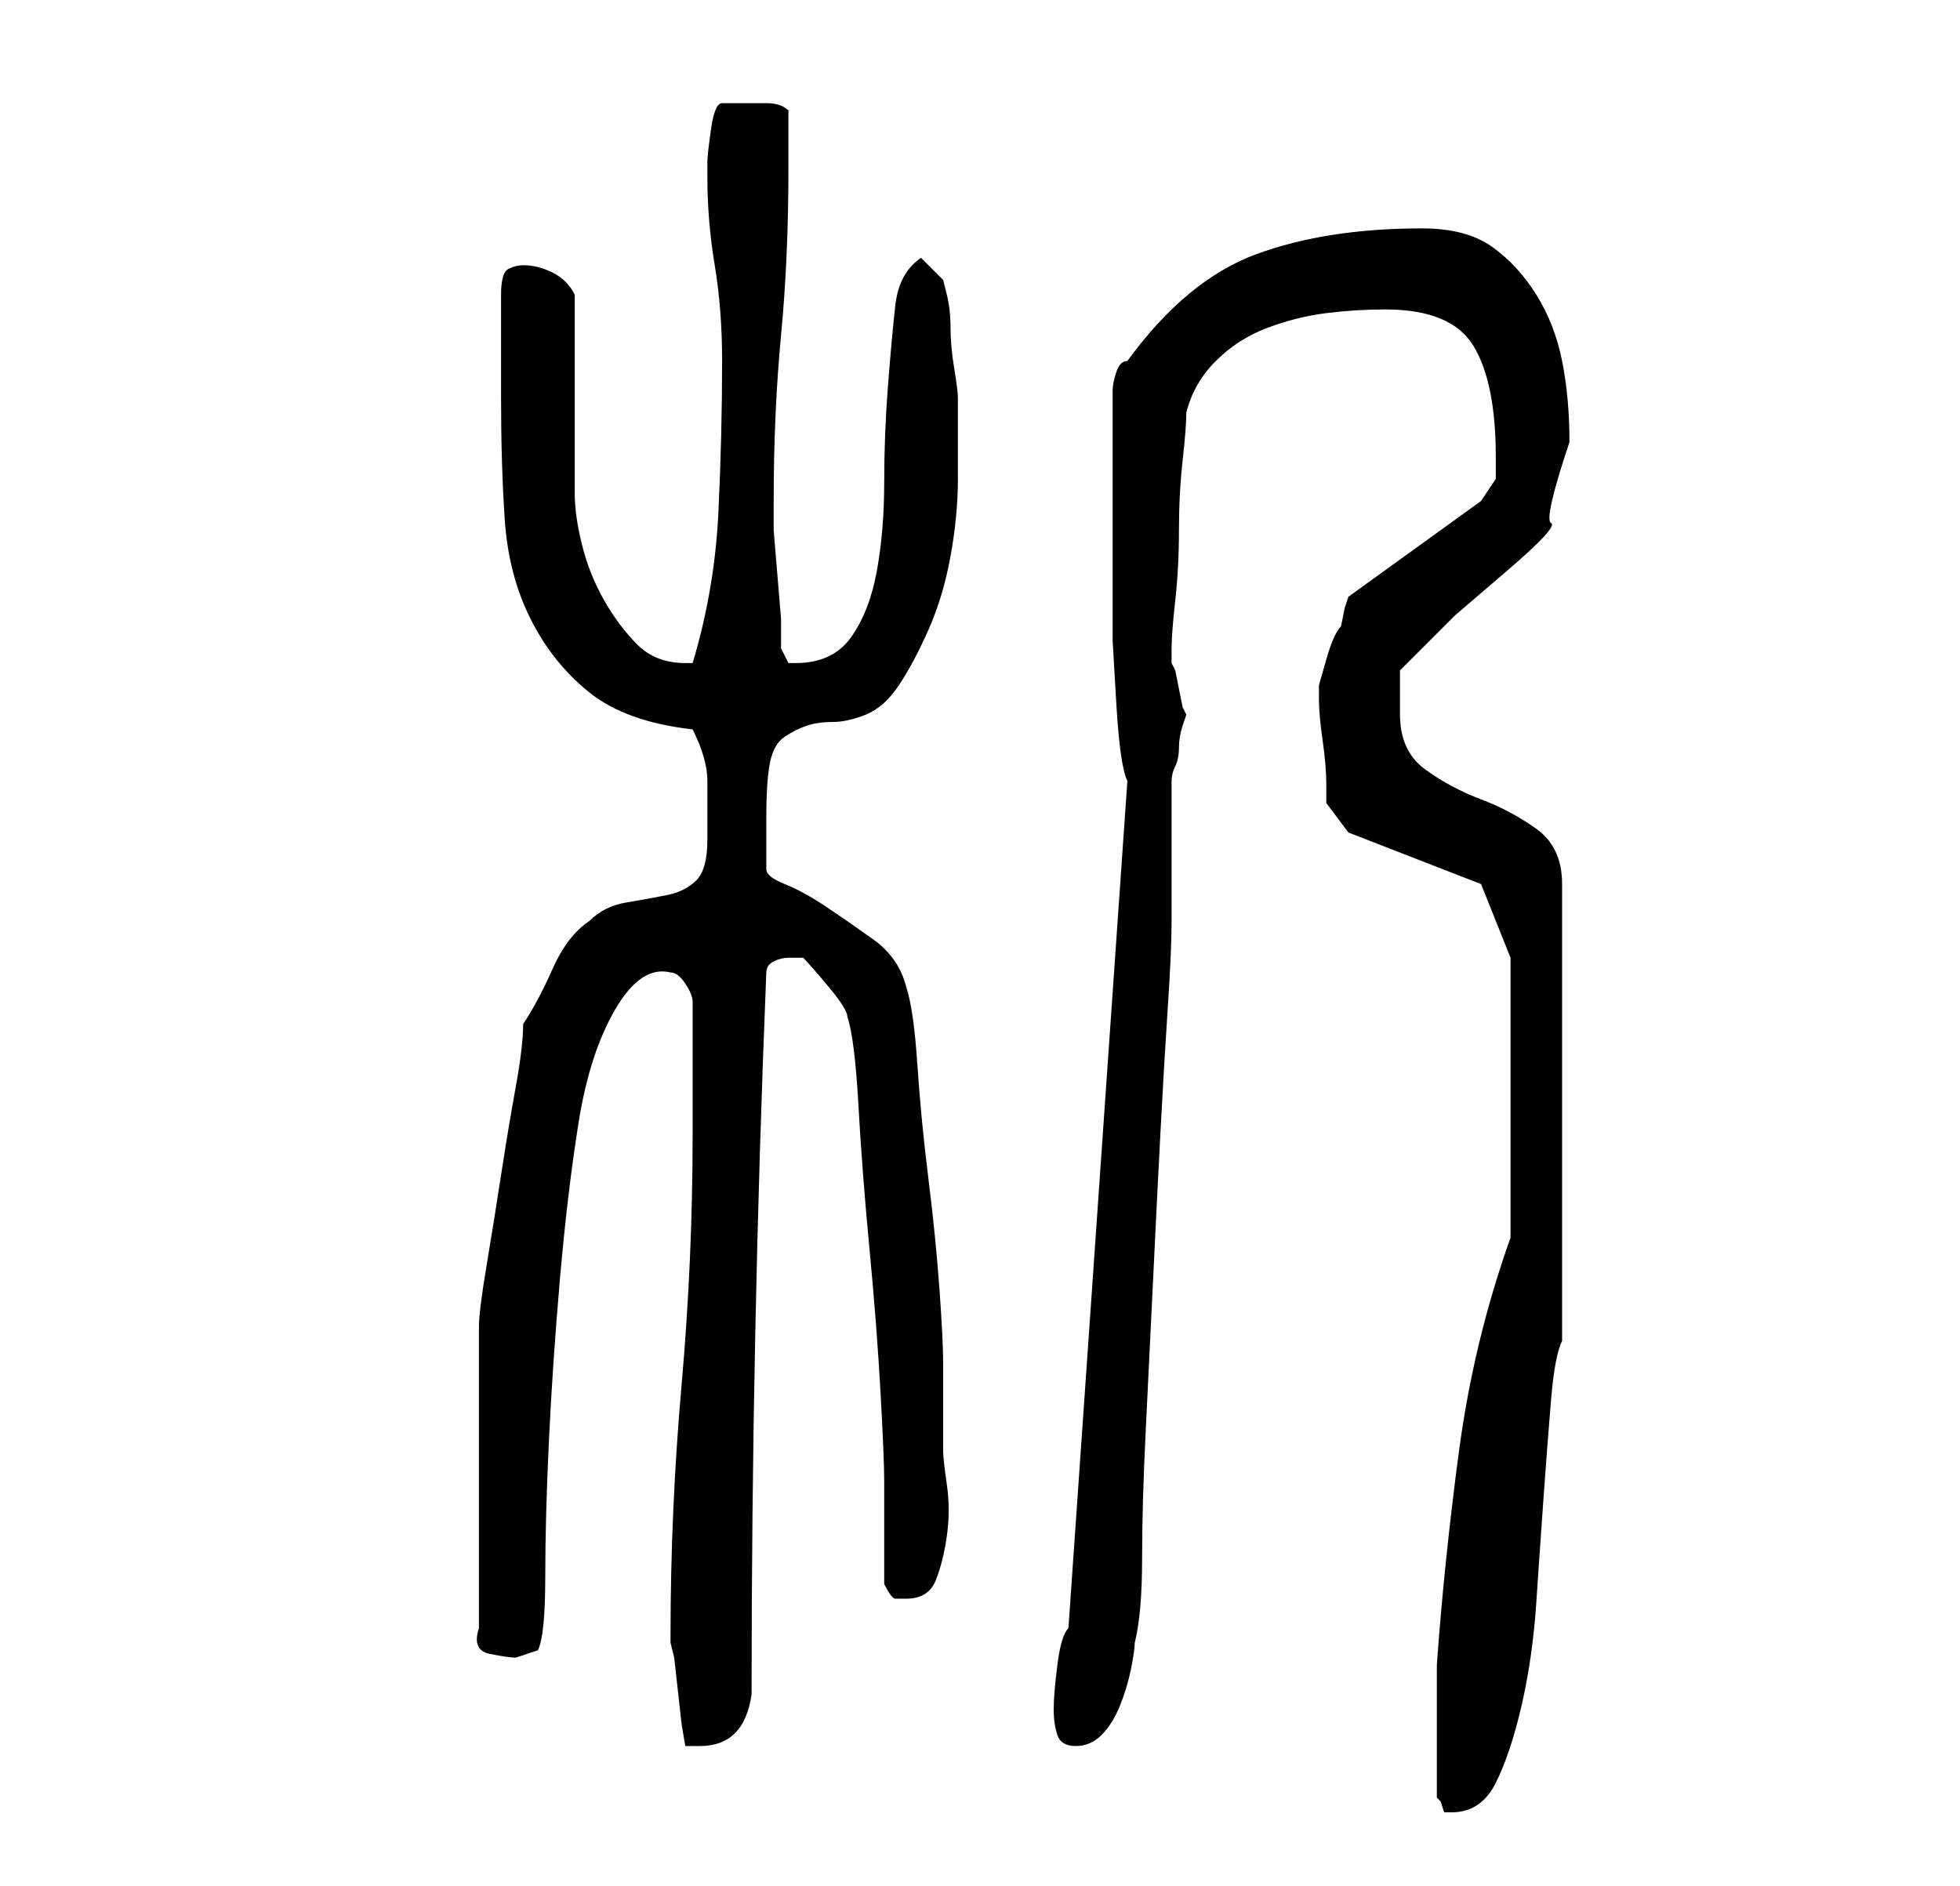 <?xml version="1.0" standalone="no"?>
<!DOCTYPE svg PUBLIC "-//W3C//DTD SVG 1.1//EN" "http://www.w3.org/Graphics/SVG/1.1/DTD/svg11.dtd" >
<svg xmlns="http://www.w3.org/2000/svg" xmlns:xlink="http://www.w3.org/1999/xlink" version="1.1" viewBox="-10 0 266 256">
   <path fill="currentColor"
d="M185 244l0.5 0.5t0.5 1.5h1q4 0 6 -4t3.5 -10.5t2 -14t1 -14.5t1 -13t1.5 -8v-62q0 -5 -3.5 -7.5t-7.5 -4t-7.5 -4t-3.5 -7.5v-3v-3l7.5 -7.5t7 -6t6 -6.5t2.5 -11q0 -6 -1 -11t-3.5 -9t-6 -6.5t-9.5 -2.5q-13 0 -22.5 3.5t-17.5 14.5q-1 0 -1.5 1.5t-0.5 2.5v15v10v9
t0.5 8.5t1.5 10.5l-8 115q-1 1 -1.5 5t-0.5 6t0.5 3.5t2.5 1.5t3.5 -1.5t2.5 -4t1.5 -5t0.5 -3.5q1 -4 1 -11.5t0.5 -17.5t1 -20.5t1 -20t1 -17t0.5 -11.5v-3v-7v-6v-3q0 -1 0.5 -2t0.5 -2.5t0.5 -3l0.5 -1.5l-0.5 -1t-0.5 -2.5t-0.5 -2.5l-0.5 -1v-1v-1q0 -2 0.5 -6.5
t0.5 -9.5t0.5 -9.5t0.5 -6.5q1 -4 4 -7t7 -4.5t8 -2t8 -0.5q9 0 12 5t3 15v3t-2 3l-18 13l-0.5 1.5t-0.5 2.5q-1 1 -2 4.5l-1 3.5v1v1q0 2 0.5 5.5t0.5 6v2.5l3 4l18 7l4 10v38q-5 14 -7 29t-3 29v4v5v4v5zM81 222v1l0.5 2t0.5 4.5t0.5 4.5t0.5 3h1h1q6 0 7 -7q0 -49 2 -98
q0 -1 1 -1.5t2 -0.5h2q1 1 3.5 4t2.5 4q1 3 1.5 12t1.5 19.5t1.5 19.5t0.5 12v14q1 2 1.5 2h1.5q3 0 4 -2.5t1.5 -6t0 -7t-0.5 -4.5v-12q0 -3 -0.5 -10t-1.5 -15t-1.5 -15.5t-1.5 -10.5q-1 -4 -4.5 -6.5t-6.5 -4.5t-5.5 -3t-2.5 -2v-3.5v-3.5q0 -5 0.5 -7.5t2 -3.5t3 -1.5
t3.5 -0.5t4.5 -1t4.5 -4t4 -7.5t3 -10t1 -10.5v-9v-2q0 -1 -0.5 -4t-0.5 -5.5t-0.5 -4.5l-0.5 -2l-3 -3q-3 2 -3.5 6.5t-1 11t-0.5 13t-1 12t-3.5 9t-7.5 3.5v0h-1l-0.5 -1l-0.5 -1v-4t-0.5 -6t-0.5 -6v-4q0 -12 1 -22.5t1 -22.5v-8q-1 -1 -3 -1h-3h-3q-1 0 -1.5 3.5
t-0.5 4.5v1v1q0 6 1 12t1 13q0 10 -0.5 20.5t-3.5 20.5h-1v0q-4 0 -6.5 -2.5t-4.5 -6t-3 -7.5t-1 -7v-5.5v-7.5v-8.5v-5.5q-1 -2 -3 -3t-4 -1q-1 0 -2 0.5t-1 3.5v3v4.5v4.5v2q0 9 0.5 16.5t3.5 13.5t8 10t14 5q2 4 2 7v8q0 4 -1.5 5.5t-4 2t-5.5 1t-5 2.5q-3 2 -5 6.5
t-4 7.5q0 3 -1 8.5t-2 12t-2 12.5t-1 8v3v5.5v6.5v5v5v5.5v6.5v4q-1 3 1.5 3.5t3.5 0.5l1.5 -0.5l1.5 -0.5q1 -2 1 -10t0.5 -18.5t1.5 -22t2.5 -21t5 -15.5t7.5 -5q1 0 2 1.5t1 2.5v18q0 17 -1.5 34t-1.5 34z" />
</svg>
